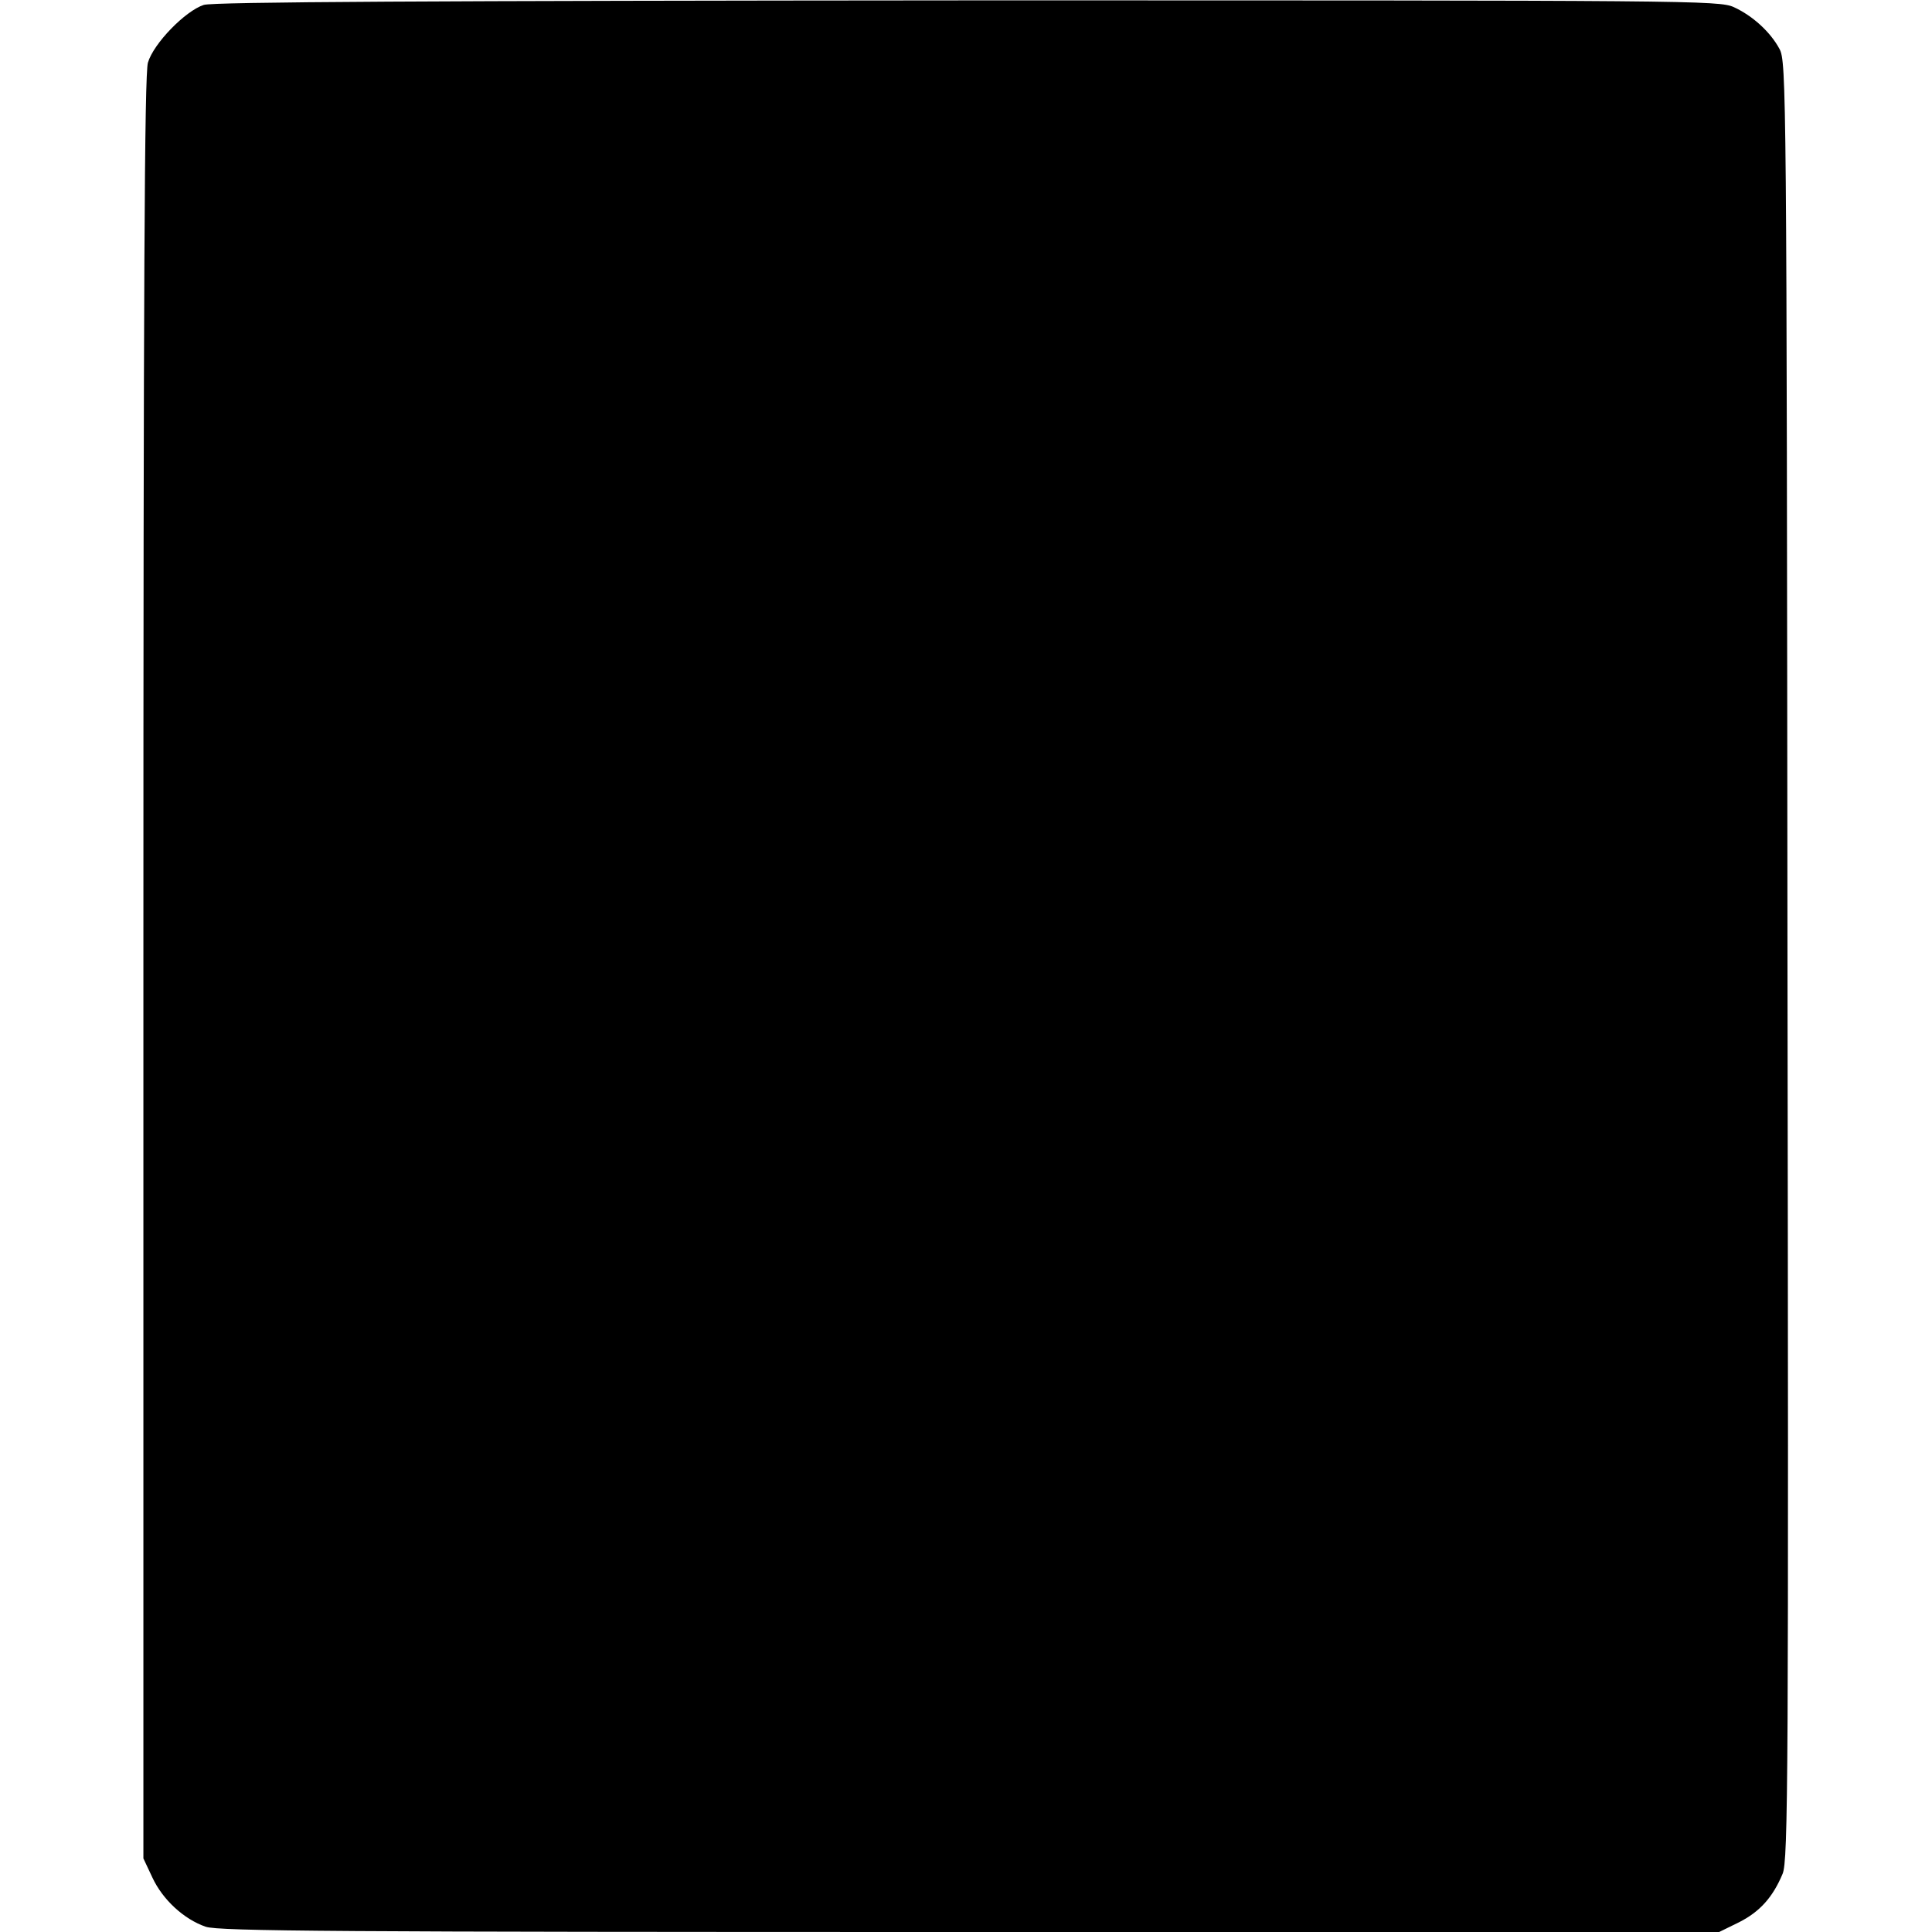 <?xml version="1.0" standalone="no"?>
<!DOCTYPE svg PUBLIC "-//W3C//DTD SVG 20010904//EN"
 "http://www.w3.org/TR/2001/REC-SVG-20010904/DTD/svg10.dtd">
<svg version="1.0" xmlns="http://www.w3.org/2000/svg"
 width="512pt" height="512pt" viewBox="0 0 512 512"
 preserveAspectRatio="xMidYMid meet">
<g transform="translate(0,512) scale(0.1,-0.1)"
fill="#000000" stroke="none">
<path d="M540 5107 c-49 -16 -133 -102 -148 -153 -9 -32 -12 -577 -12 -2400
l0 -2359 24 -51 c27 -58 83 -110 141 -130 34 -12 354 -14 2026 -14 l1985 0 53
26 c55 28 89 66 115 128 15 35 16 257 13 2420 -2 2311 -3 2382 -21 2416 -24
45 -71 88 -121 111 -39 18 -113 18 -2030 18 -1424 -1 -2000 -4 -2025 -12z"/>
</g>
</svg>
